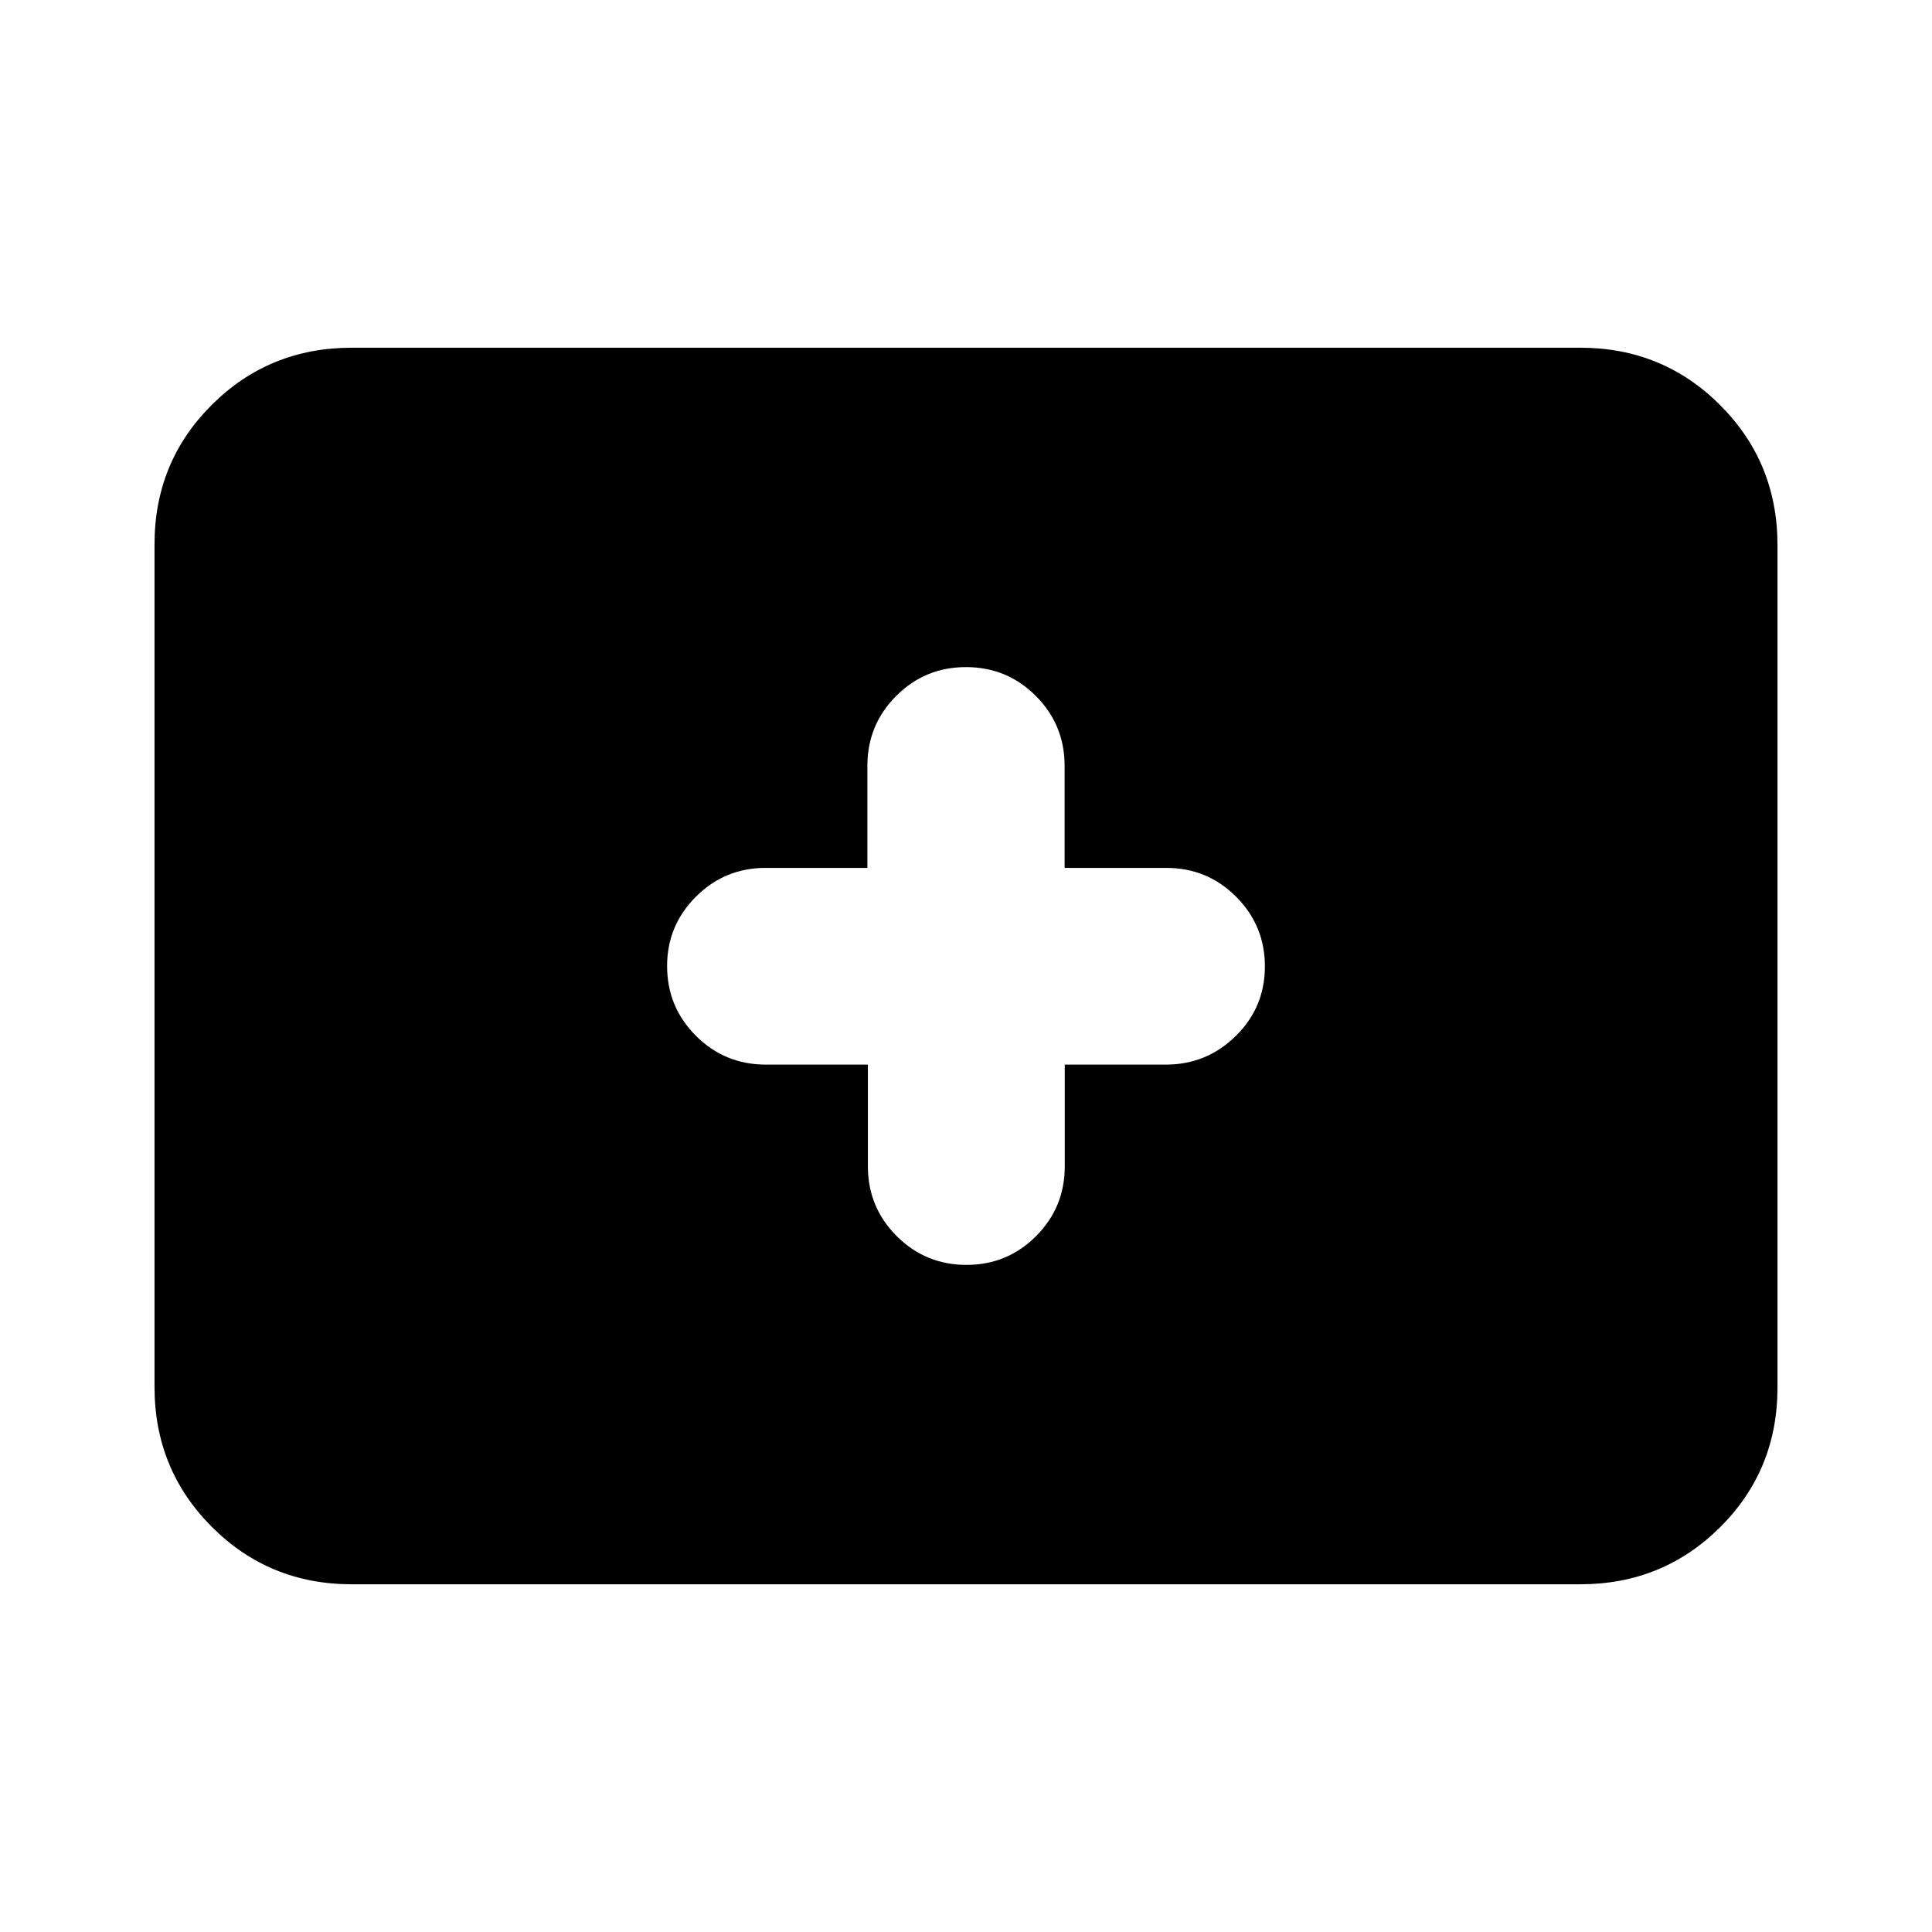 <svg xmlns="http://www.w3.org/2000/svg" height="20" viewBox="0 -960 960 960" width="20"><path d="M174.78-172.78q-41 0-69.5-28.51t-28.5-69.53V-689.5q0-41.02 28.5-69.37t69.5-28.35h610.44q41 0 69.5 28.51t28.5 69.53v418.68q0 41.02-28.5 69.37t-69.5 28.35H174.78ZM431.25-431v50.52q0 20.39 14.33 34.7 14.33 14.3 34.65 14.3t34.59-14.3q14.26-14.31 14.26-34.7V-431h50.21q20.32 0 34.78-14.25 14.45-14.24 14.45-34.54 0-20.3-14.3-34.63-14.31-14.33-34.7-14.33H529v-50.69q0-20.42-14.31-34.75-14.3-14.33-34.69-14.33-20.39 0-34.69 14.33Q431-599.86 431-579.44v50.69h-50.52q-20.39 0-34.7 14.33-14.3 14.33-14.3 34.42 0 20.39 14.33 34.69Q360.14-431 380.56-431h50.69Z"/></svg>